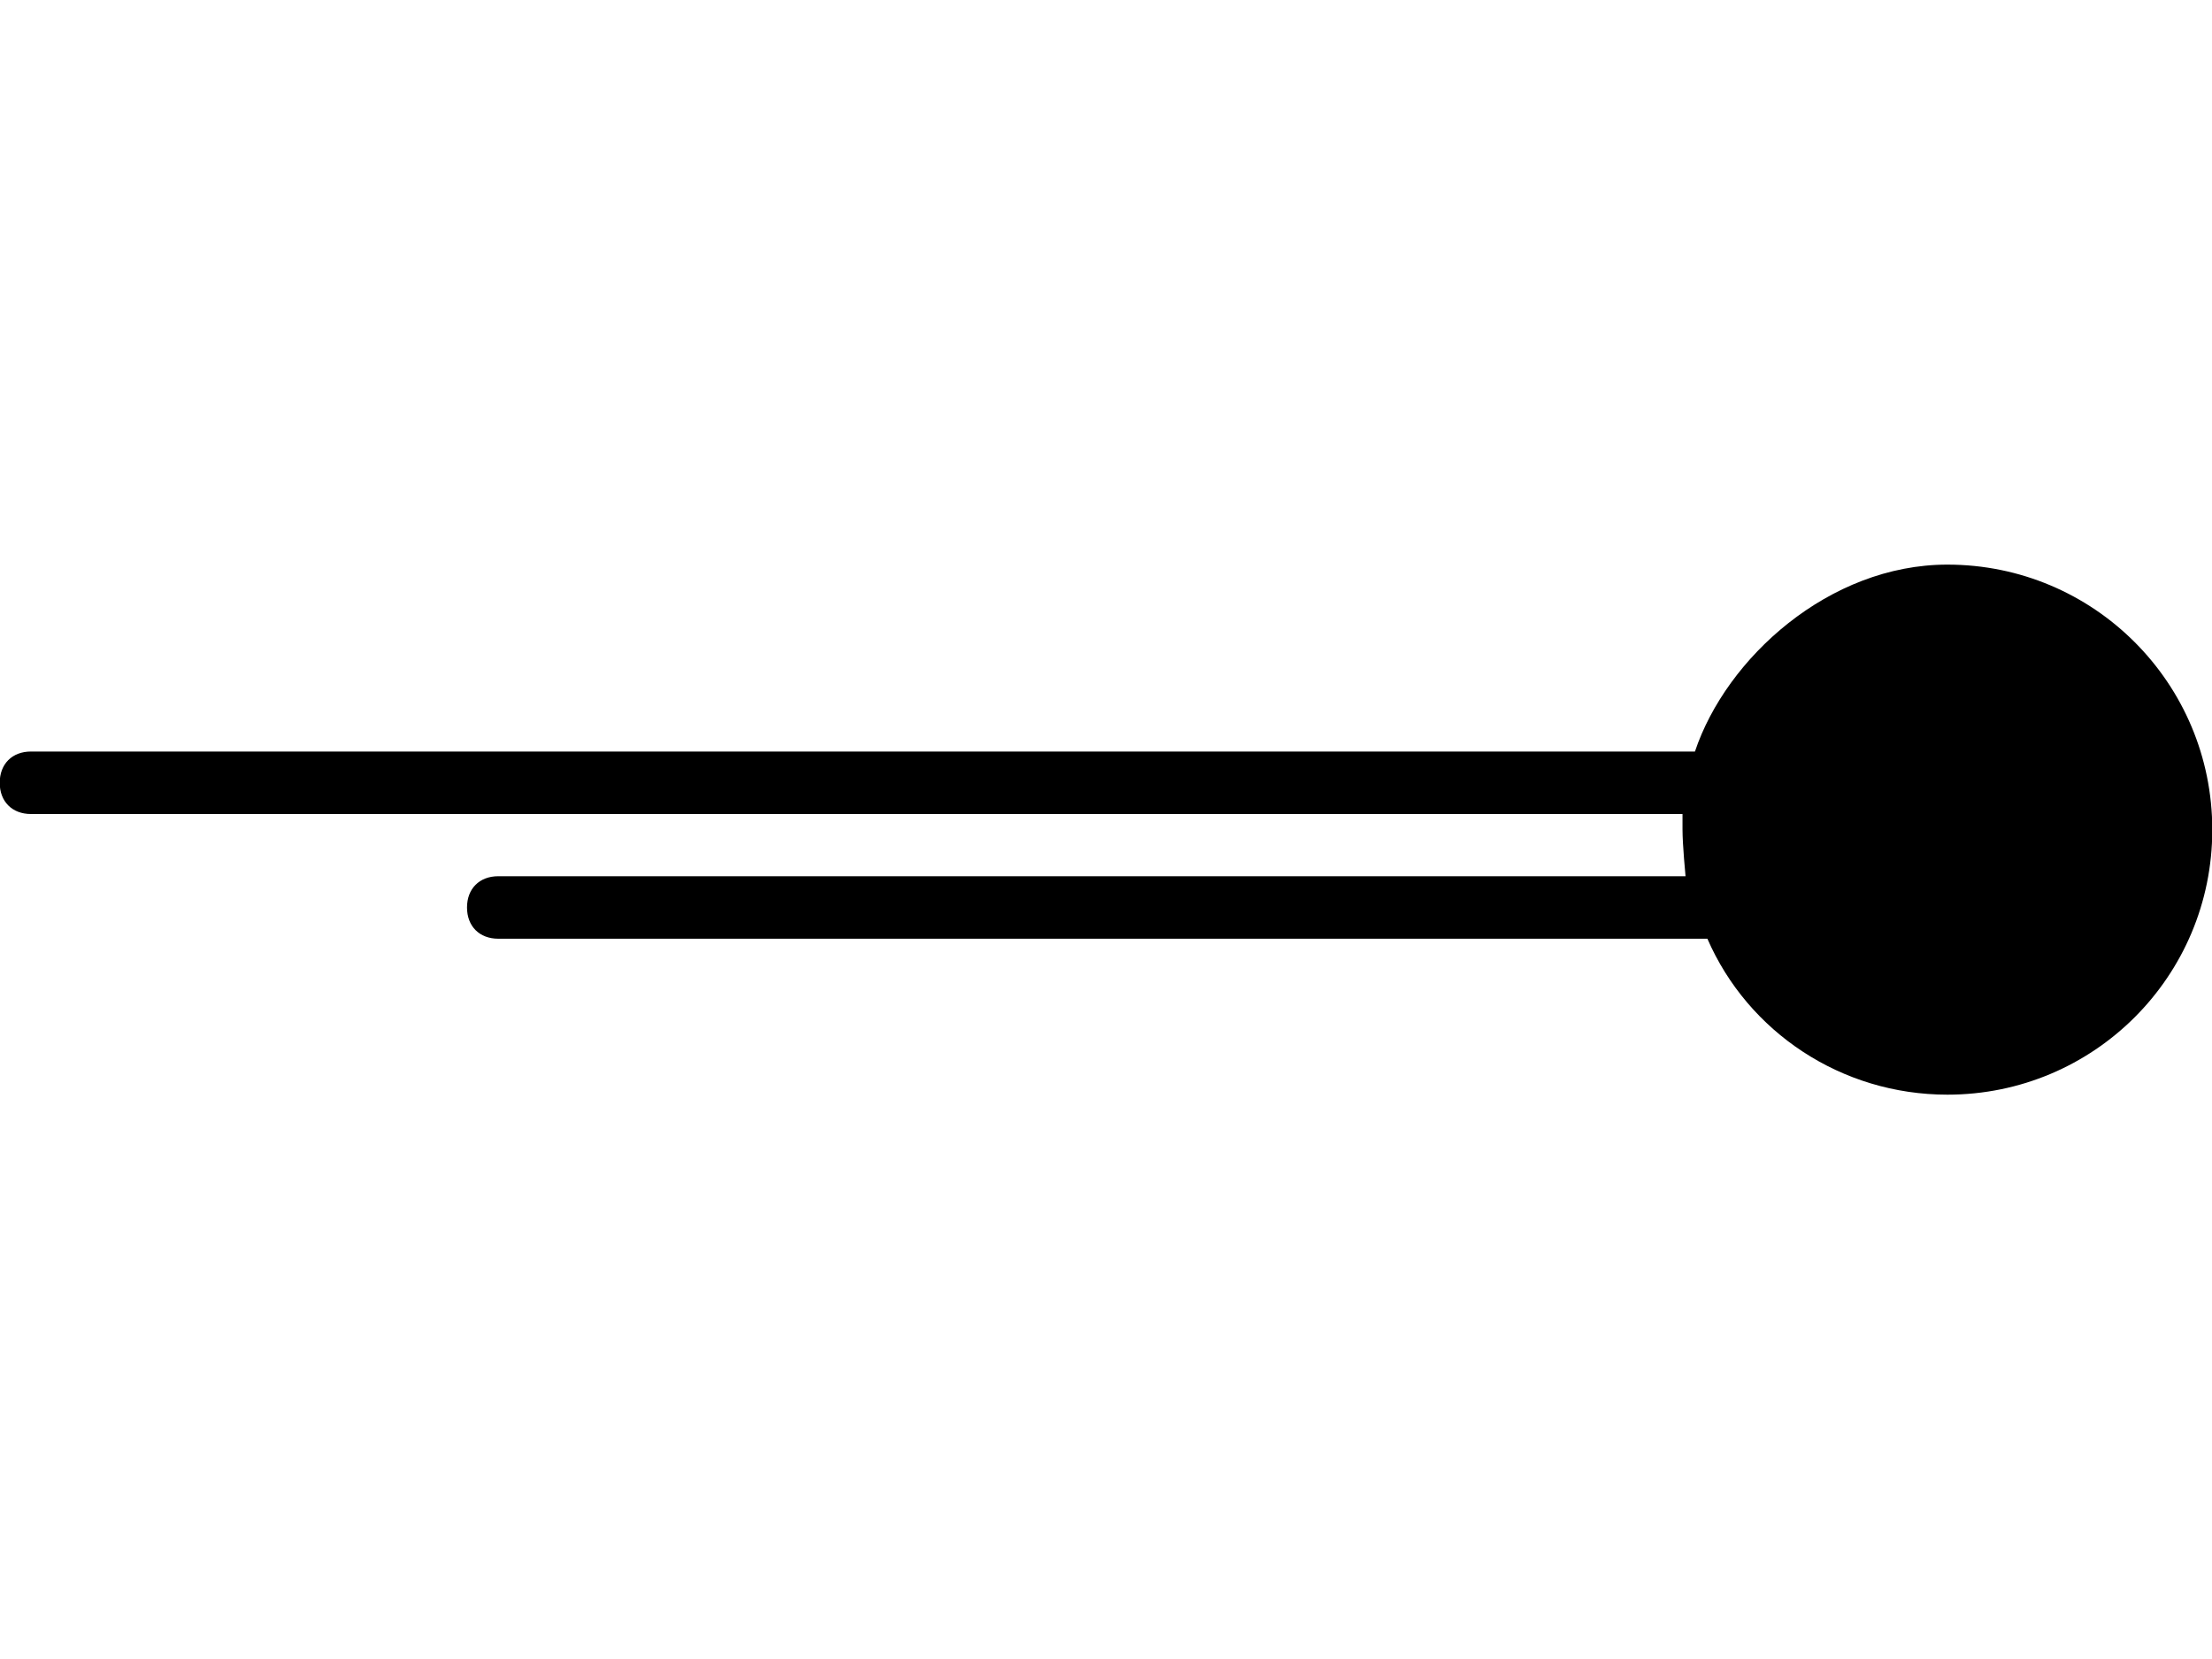 <svg version="1.1" id="left" xmlns="http://www.w3.org/2000/svg" viewBox="0 0 800 600">
<path d="M704.3,204.2c-42.8,0-80,33.8-91.3,67.6H11.2c-6.8,0-11.3,4.5-11.3,11.3c0,6.8,4.5,11.3,11.3,11.3h597.3v5.6
	c0,5.6,1.1,16.9,1.1,16.9H180.2c-6.8,0-11.3,4.5-11.3,11.3s4.5,11.3,11.3,11.3h437.3c14.7,33.8,48.5,56.4,86.8,56.4
	c53,0,95.8-42.8,95.8-95.8S757.3,204.2,704.3,204.2z"/>
</svg>
